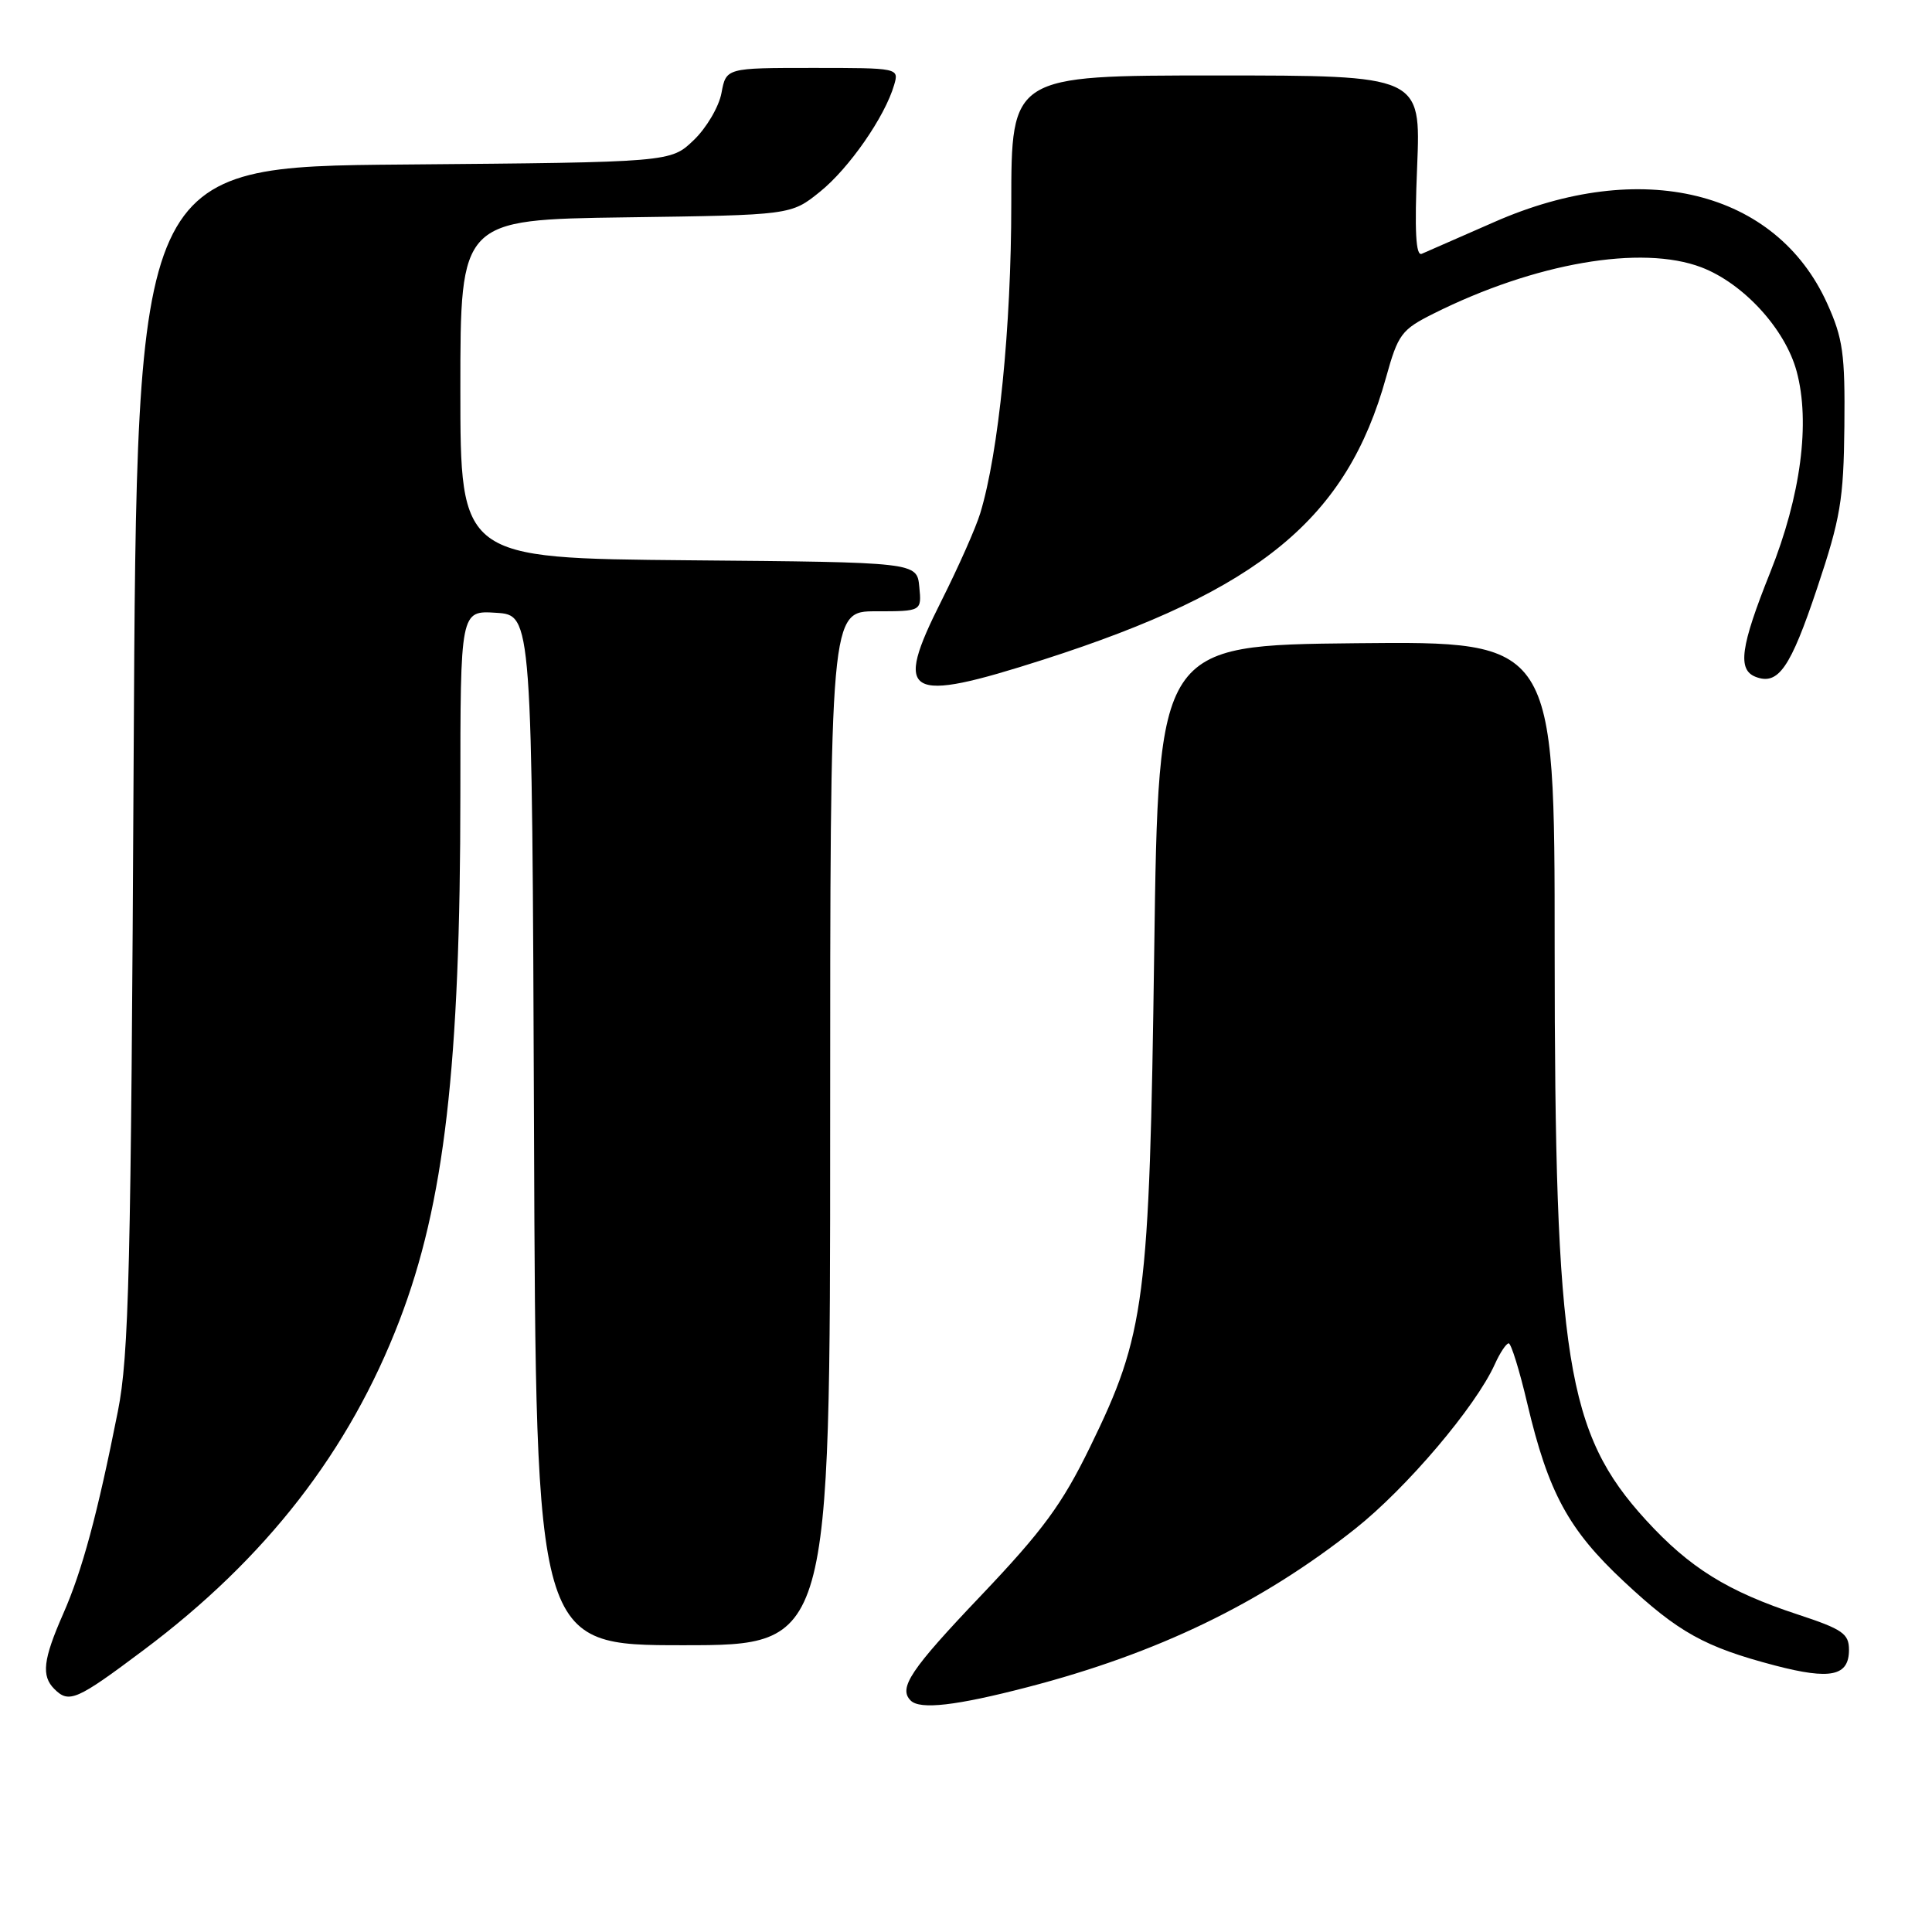 <?xml version="1.0" encoding="UTF-8" standalone="no"?>
<!DOCTYPE svg PUBLIC "-//W3C//DTD SVG 1.1//EN" "http://www.w3.org/Graphics/SVG/1.1/DTD/svg11.dtd" >
<svg xmlns="http://www.w3.org/2000/svg" xmlns:xlink="http://www.w3.org/1999/xlink" version="1.1" viewBox="0 0 256 256">
 <g >
 <path fill="currentColor"
d=" M 136.14 223.56 C 153.39 219.08 167.10 212.45 179.56 202.58 C 186.39 197.17 195.54 186.39 198.08 180.75 C 198.76 179.24 199.59 178.00 199.91 178.00 C 200.23 178.00 201.35 181.60 202.38 186.00 C 205.16 197.78 207.84 202.71 215.17 209.55 C 222.40 216.31 225.88 218.24 235.21 220.69 C 242.56 222.61 245.00 222.10 245.00 218.61 C 245.00 216.47 244.14 215.88 238.25 213.94 C 228.91 210.87 223.89 207.75 218.10 201.42 C 207.57 189.90 206.01 180.11 206.00 125.73 C 206.00 84.97 206.00 84.97 179.75 85.23 C 153.50 85.50 153.50 85.50 152.94 126.00 C 152.30 172.54 151.76 176.73 144.44 191.73 C 140.73 199.34 138.18 202.80 129.97 211.44 C 120.64 221.24 119.01 223.68 120.67 225.33 C 121.90 226.57 126.72 226.01 136.14 223.56 Z  M 19.02 218.65 C 35.25 206.50 46.28 192.29 52.92 175.00 C 58.89 159.46 61.00 141.21 61.00 105.20 C 61.00 80.89 61.00 80.89 65.75 81.20 C 70.50 81.50 70.50 81.50 70.76 149.75 C 71.01 218.00 71.01 218.00 90.51 218.00 C 110.00 218.00 110.00 218.00 110.00 149.50 C 110.00 81.00 110.00 81.00 116.06 81.00 C 122.13 81.00 122.13 81.00 121.81 77.75 C 121.50 74.50 121.50 74.50 91.25 74.24 C 61.00 73.97 61.00 73.97 61.00 51.54 C 61.00 29.11 61.00 29.11 82.91 28.80 C 104.82 28.50 104.82 28.50 108.66 25.40 C 112.51 22.30 117.26 15.46 118.48 11.25 C 119.13 9.01 119.09 9.00 107.68 9.00 C 96.22 9.00 96.22 9.00 95.60 12.32 C 95.26 14.15 93.60 16.97 91.92 18.57 C 88.87 21.50 88.87 21.50 53.50 21.80 C 18.12 22.09 18.12 22.09 17.71 100.30 C 17.36 168.49 17.09 179.59 15.62 187.00 C 12.92 200.61 10.90 208.12 8.36 213.87 C 5.71 219.91 5.46 222.06 7.20 223.80 C 9.14 225.74 10.13 225.32 19.02 218.65 Z  M 138.27 87.40 C 166.96 78.19 178.46 68.72 183.66 50.01 C 185.25 44.29 185.70 43.68 189.94 41.56 C 203.37 34.84 217.51 32.40 225.44 35.42 C 231.01 37.55 236.54 43.58 238.06 49.19 C 239.90 55.96 238.62 65.71 234.56 75.85 C 230.62 85.70 230.20 88.75 232.64 89.69 C 235.63 90.84 237.24 88.52 240.77 77.96 C 243.87 68.70 244.29 66.24 244.39 56.50 C 244.49 46.89 244.20 44.83 242.11 40.21 C 235.34 25.22 217.47 20.85 198.00 29.42 C 193.32 31.48 189.00 33.37 188.39 33.63 C 187.60 33.97 187.42 30.66 187.78 22.05 C 188.27 10.00 188.27 10.00 161.14 10.00 C 134.00 10.00 134.00 10.00 134.00 27.01 C 134.00 43.29 132.33 59.98 129.89 68.00 C 129.31 69.92 126.99 75.14 124.75 79.60 C 118.34 92.32 119.98 93.26 138.27 87.40 Z "/>
</g>
</svg>